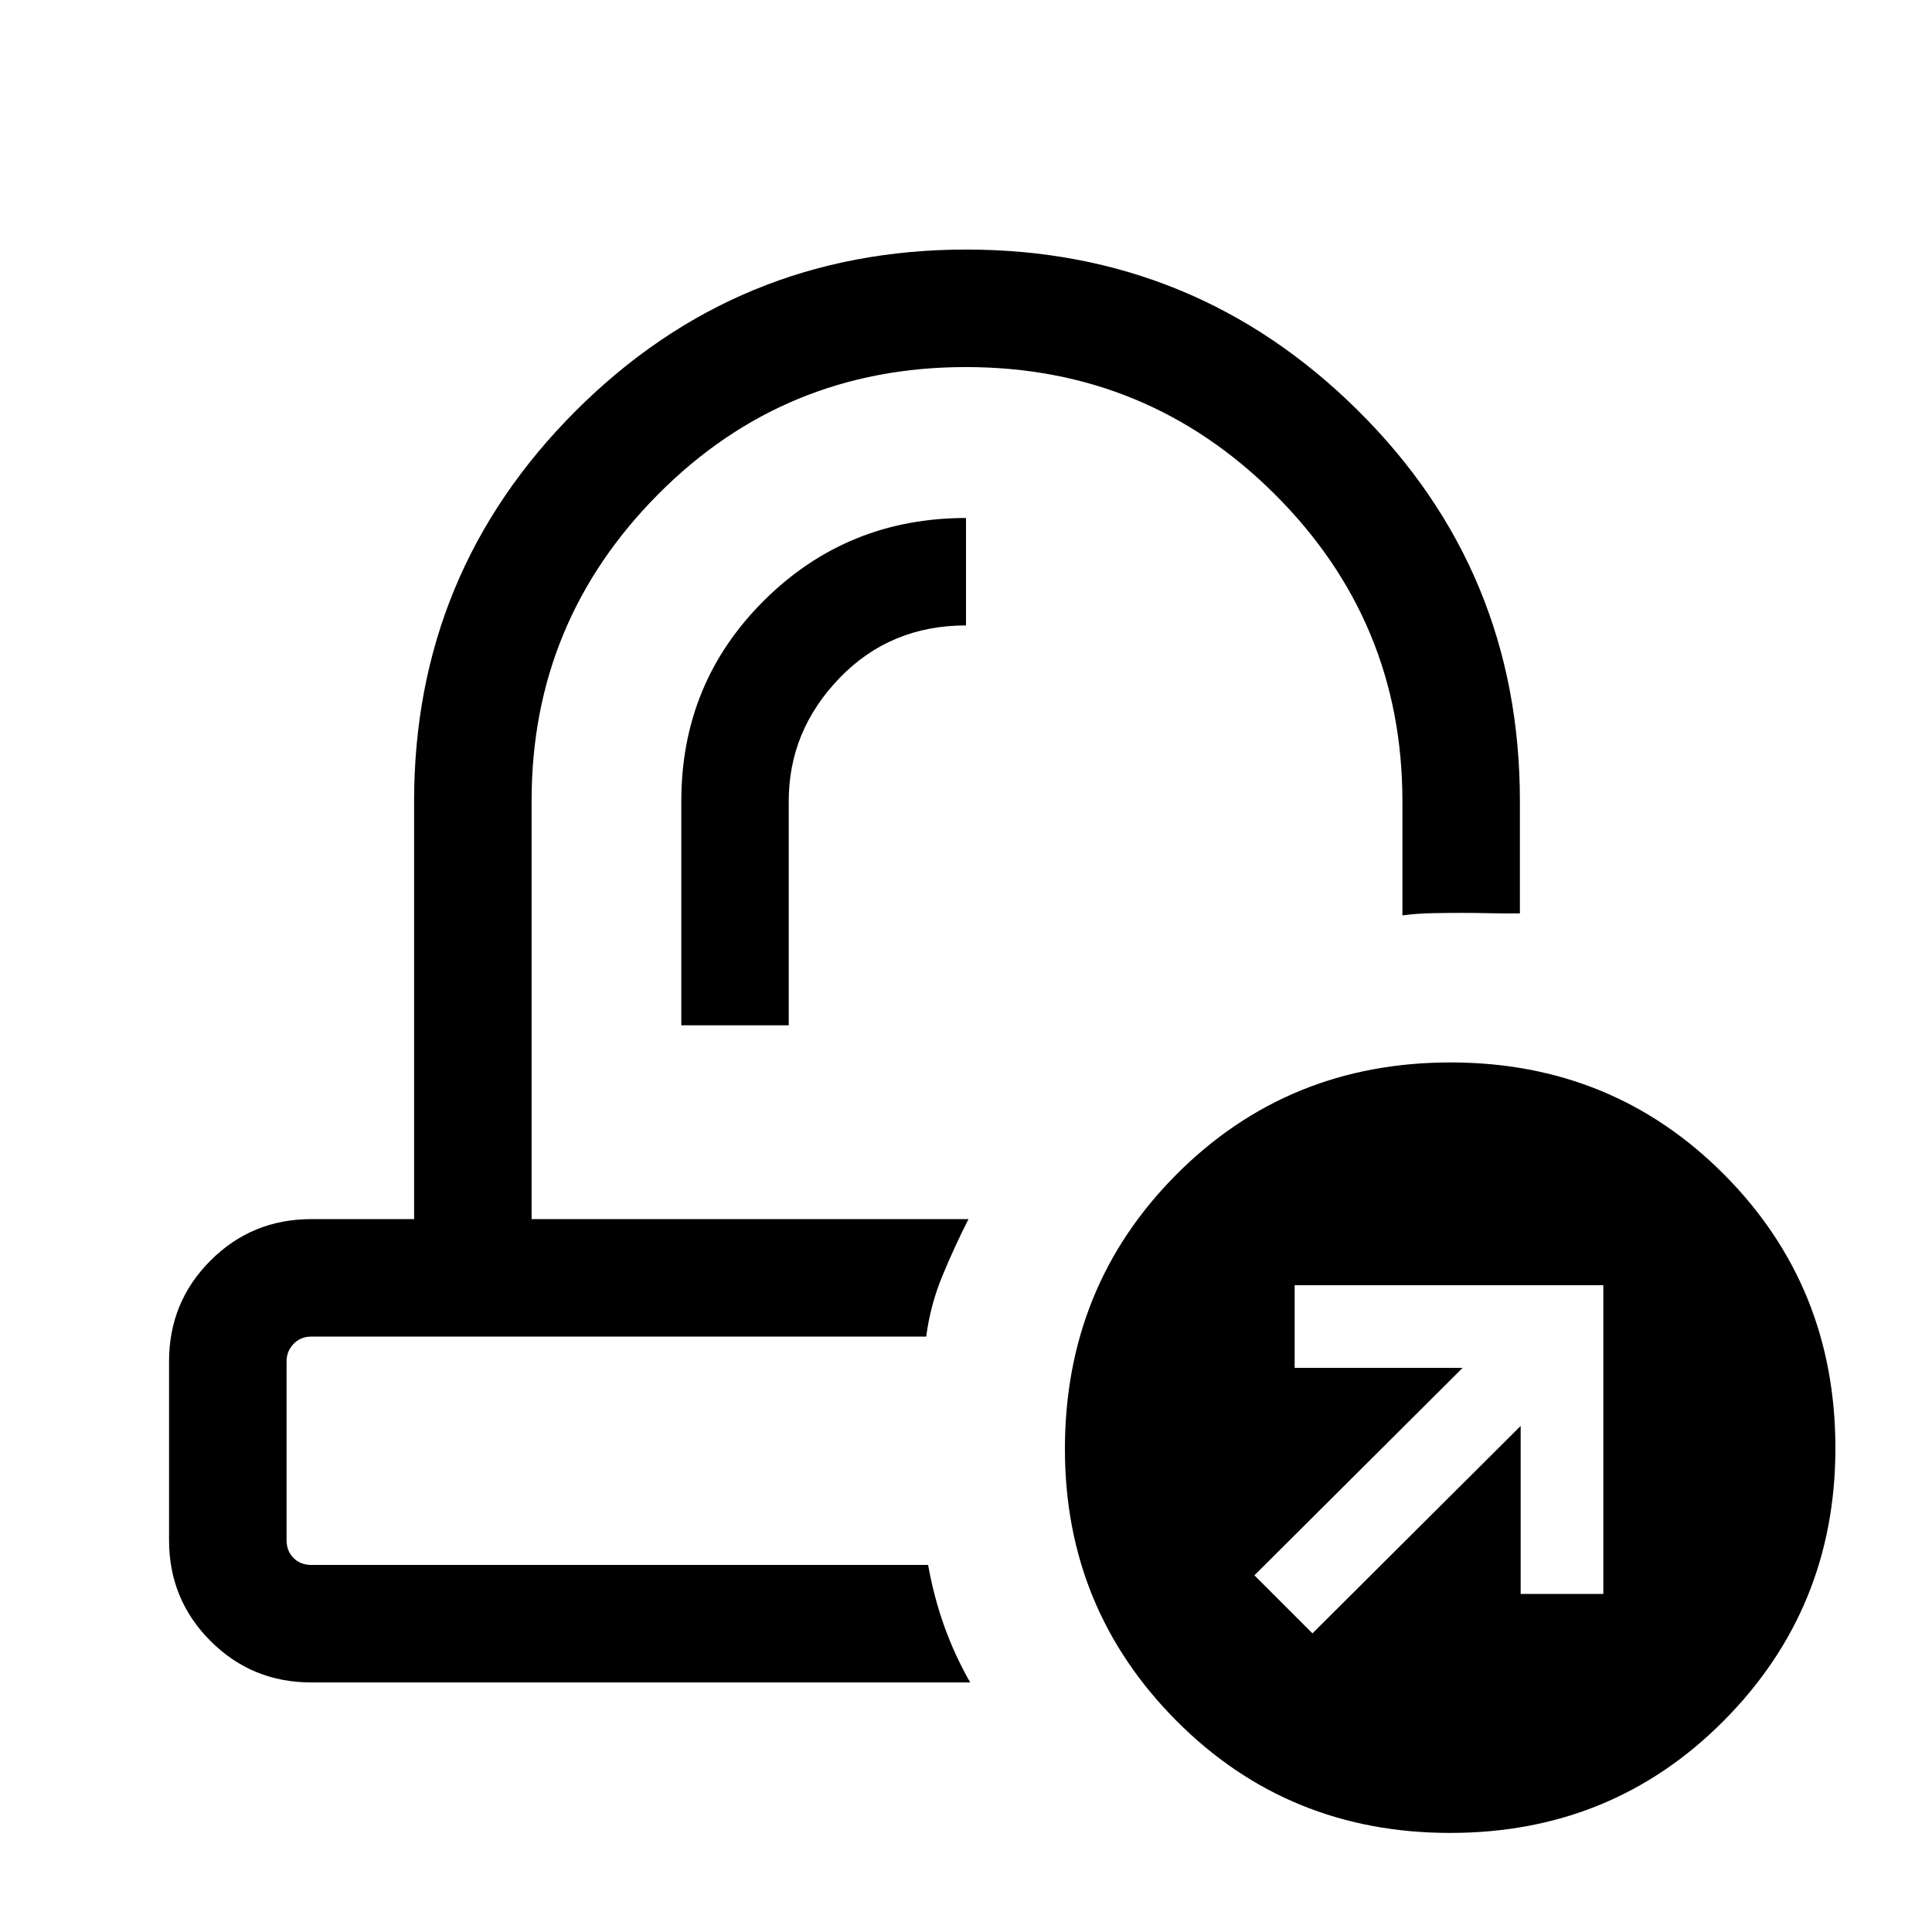 <svg xmlns="http://www.w3.org/2000/svg" height="48" viewBox="0 -960 960 960" width="48"><path d="M481.23-354.23Zm-21 58.38ZM338.54-450.54h53.38v-111.38q0-34.97 25.21-61.14 25.2-26.17 62.87-26.17v-53.38q-59 0-100.23 40.87-41.23 40.88-41.23 99.82v111.38ZM154.69-124q-29.5 0-50.09-20.6Q84-165.19 84-194.69v-88.85q0-29.5 20.6-50.09 20.59-20.6 50.09-20.6h51.08v-207.69q0-113.59 80.22-193.83Q366.21-836 480.09-836t194.51 79.82q80.63 79.82 80.63 194.26v55.77q-7.51.1-14.73-.07-7.22-.17-14.29-.17-7.08 0-14.64.15-7.56.14-14.72 1.09v-56.77q0-89.23-63.38-152.46-63.38-63.23-153.54-63.23t-152.97 63.28q-62.81 63.29-62.81 152.1v208h217.08q-7.08 13.92-13.02 28.35-5.95 14.43-7.98 30.03H154.69q-5.38 0-8.84 3.66-3.46 3.65-3.46 8.65v88.85q0 5.38 3.46 8.84t8.84 3.46h306.48q2.91 16.16 8.06 30.5 5.15 14.35 12.85 27.89H154.69ZM720.6-49.23q-80.61 0-136.03-55.72-55.42-55.71-55.42-134.98 0-80.91 55.46-136.53 55.46-55.62 136.14-55.62 80.53 0 135.89 55.62Q912-320.84 912-240.43q0 79.58-55.4 135.39-55.4 55.81-136 55.81Zm-68.45-99.16 103.46-103.07V-168h41.08v-153.39H643.31v41.08h83.46L623.31-177.23l28.84 28.84Z"/></svg>